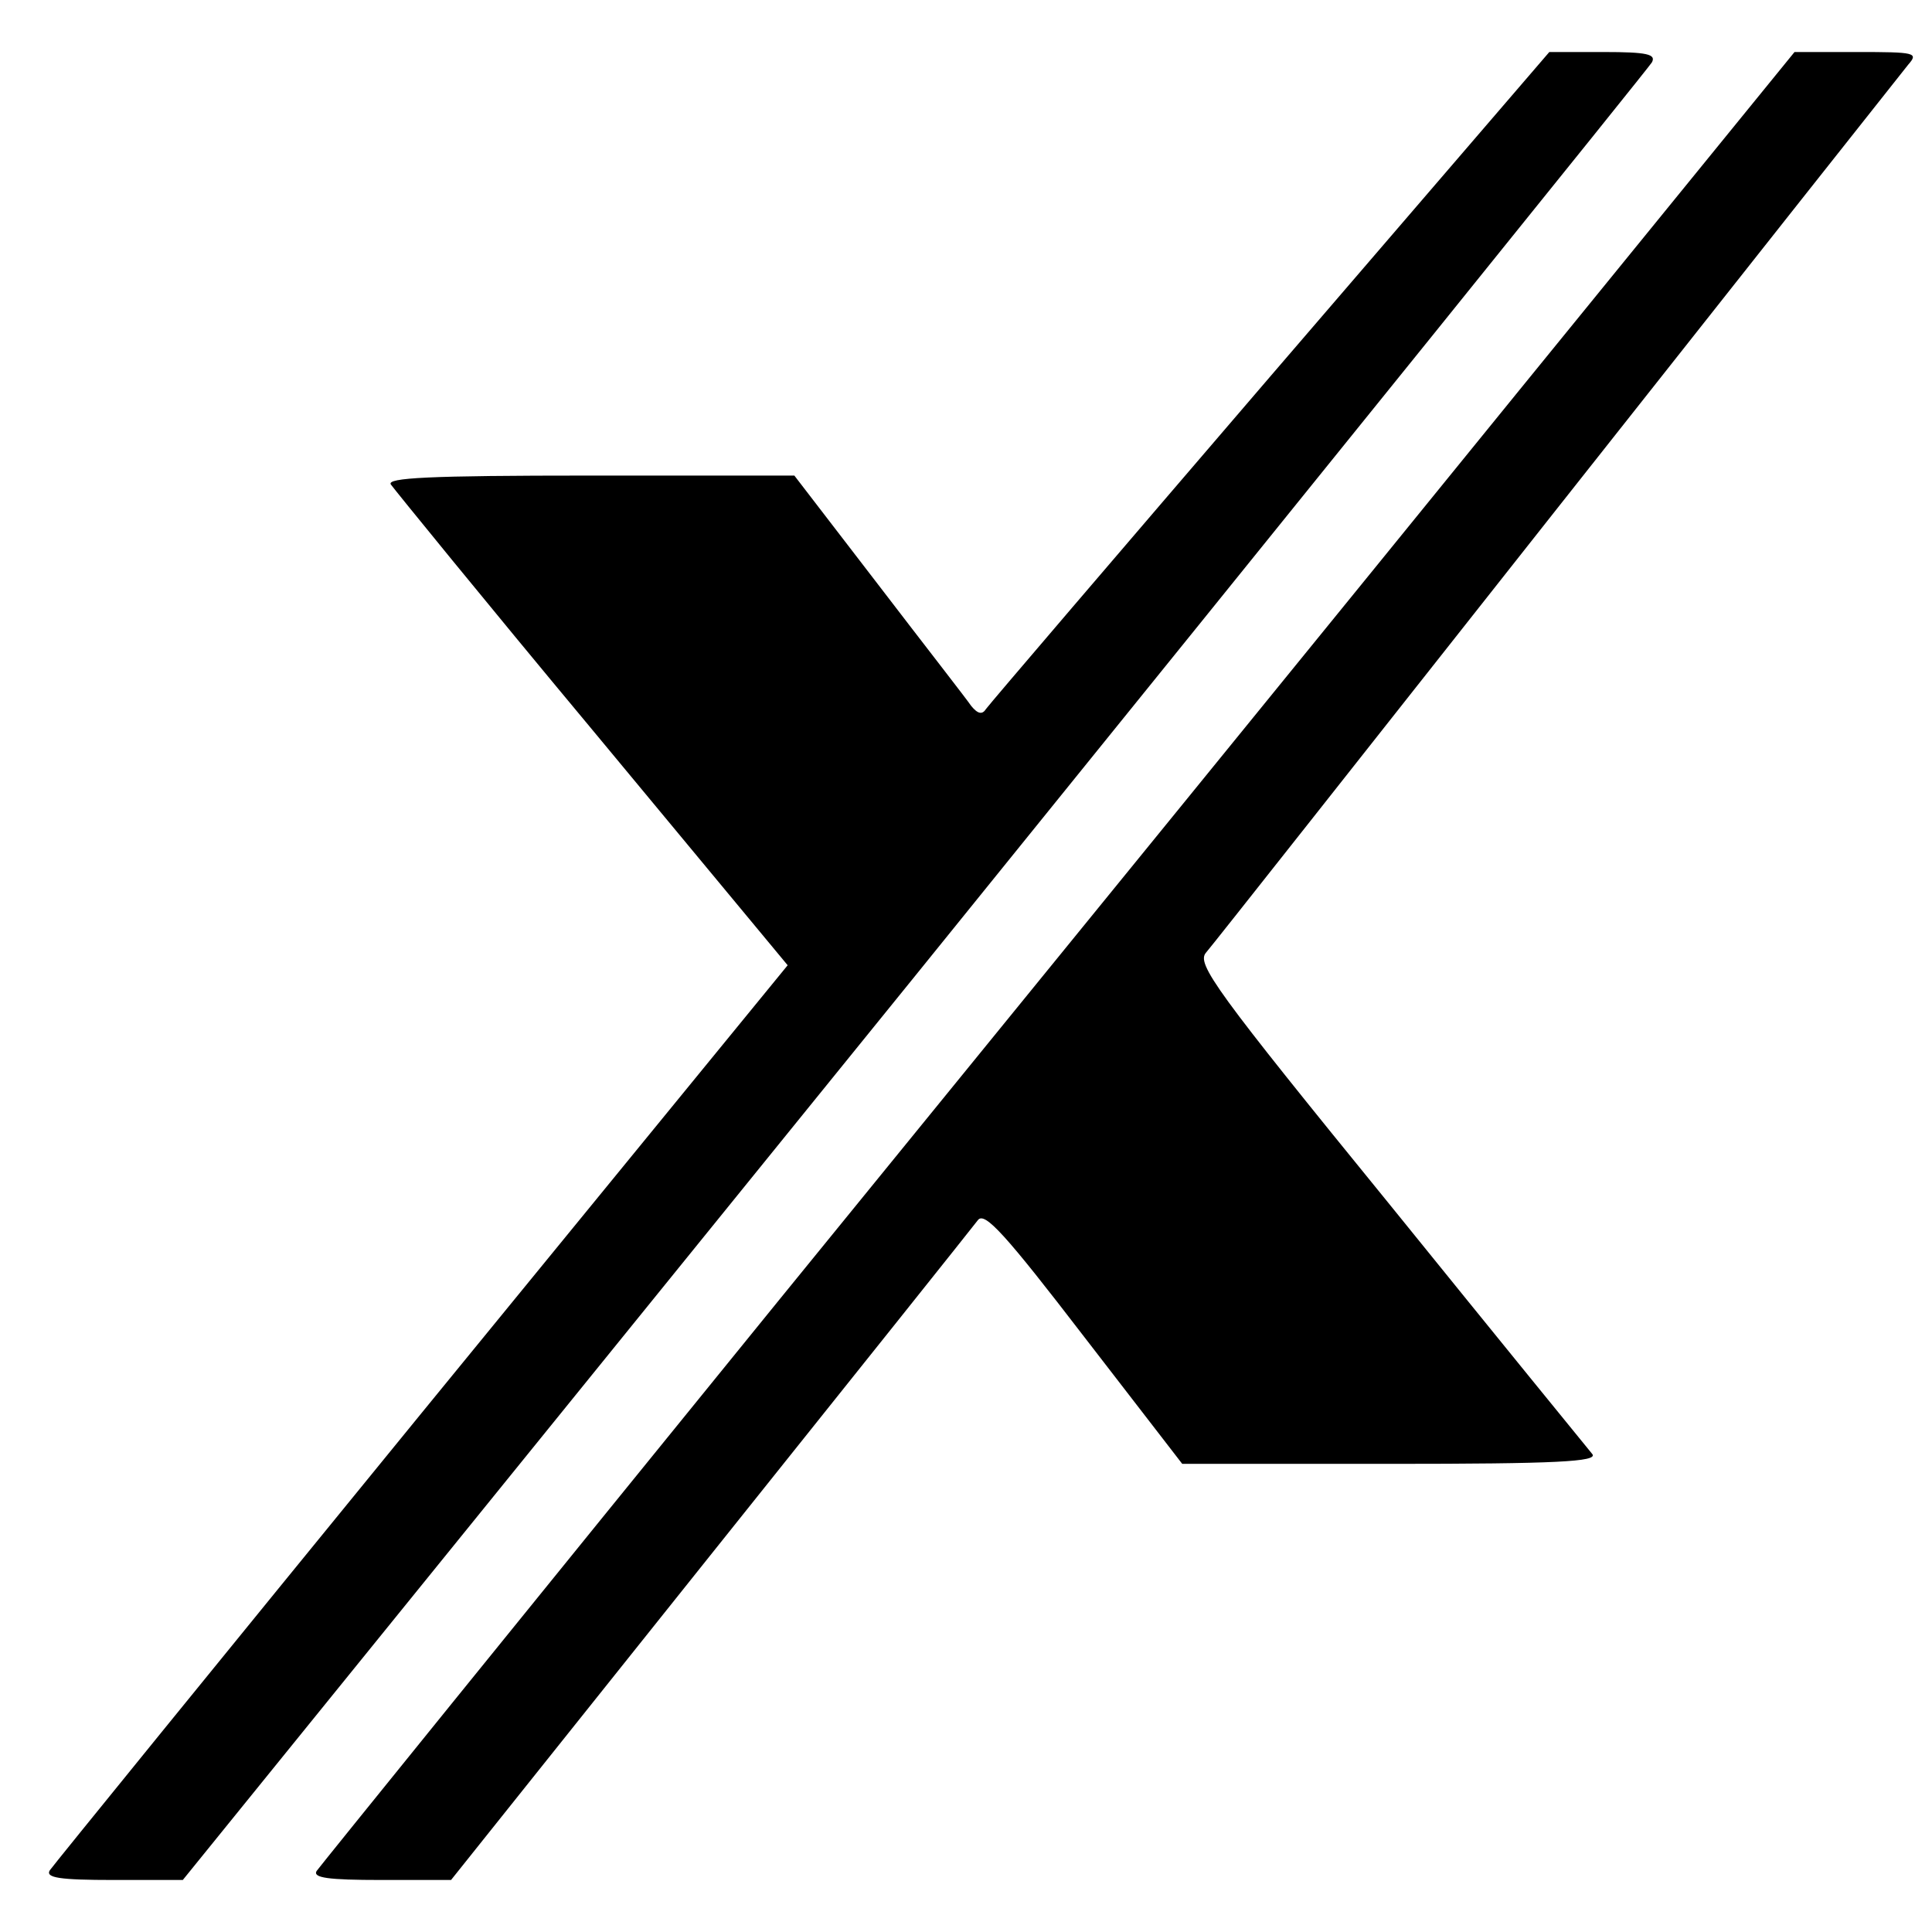<svg version="1" xmlns="http://www.w3.org/2000/svg" width="346.667" height="346.667" viewBox="0 0 260 260"><path d="M171 50.6c-20.6 24-37.8 44.1-38.3 44.8-.5.8-1.1.7-2-.4-.6-.9-6.3-8.2-12.5-16.3L106.9 64H79.4c-21.8 0-27.4.3-26.8 1.2.5.7 12.6 15.6 27.1 33l26.3 31.7-49.3 60.3c-27.1 33.2-49.6 60.9-50 61.5-.6 1 1.3 1.3 8.6 1.3h9.3l98.5-121.6c54.1-66.9 98.8-122.3 99.2-123 .6-1.1-.6-1.4-6.5-1.4h-7.3L171 50.6zM203.9 53.2c-20.7 25.5-65.3 80.3-99.1 121.8-33.8 41.6-61.7 76.1-62.2 76.8-.5.9 1.5 1.2 8.7 1.2h9.4l34.9-43.7c19.2-24 35.4-44.3 36-45.1.9-1.2 3.7 1.9 14.3 15.7l13.2 17.1h28.1c22.3 0 27.8-.3 27.1-1.3-.5-.6-12.8-15.7-27.2-33.5-23.7-29.1-26.1-32.5-24.8-34 .8-.9 22-27.8 47.2-59.7C234.7 36.6 256 9.7 256.8 8.7c1.4-1.6 1-1.7-6.9-1.7h-8.4l-37.6 46.2z"/></svg>